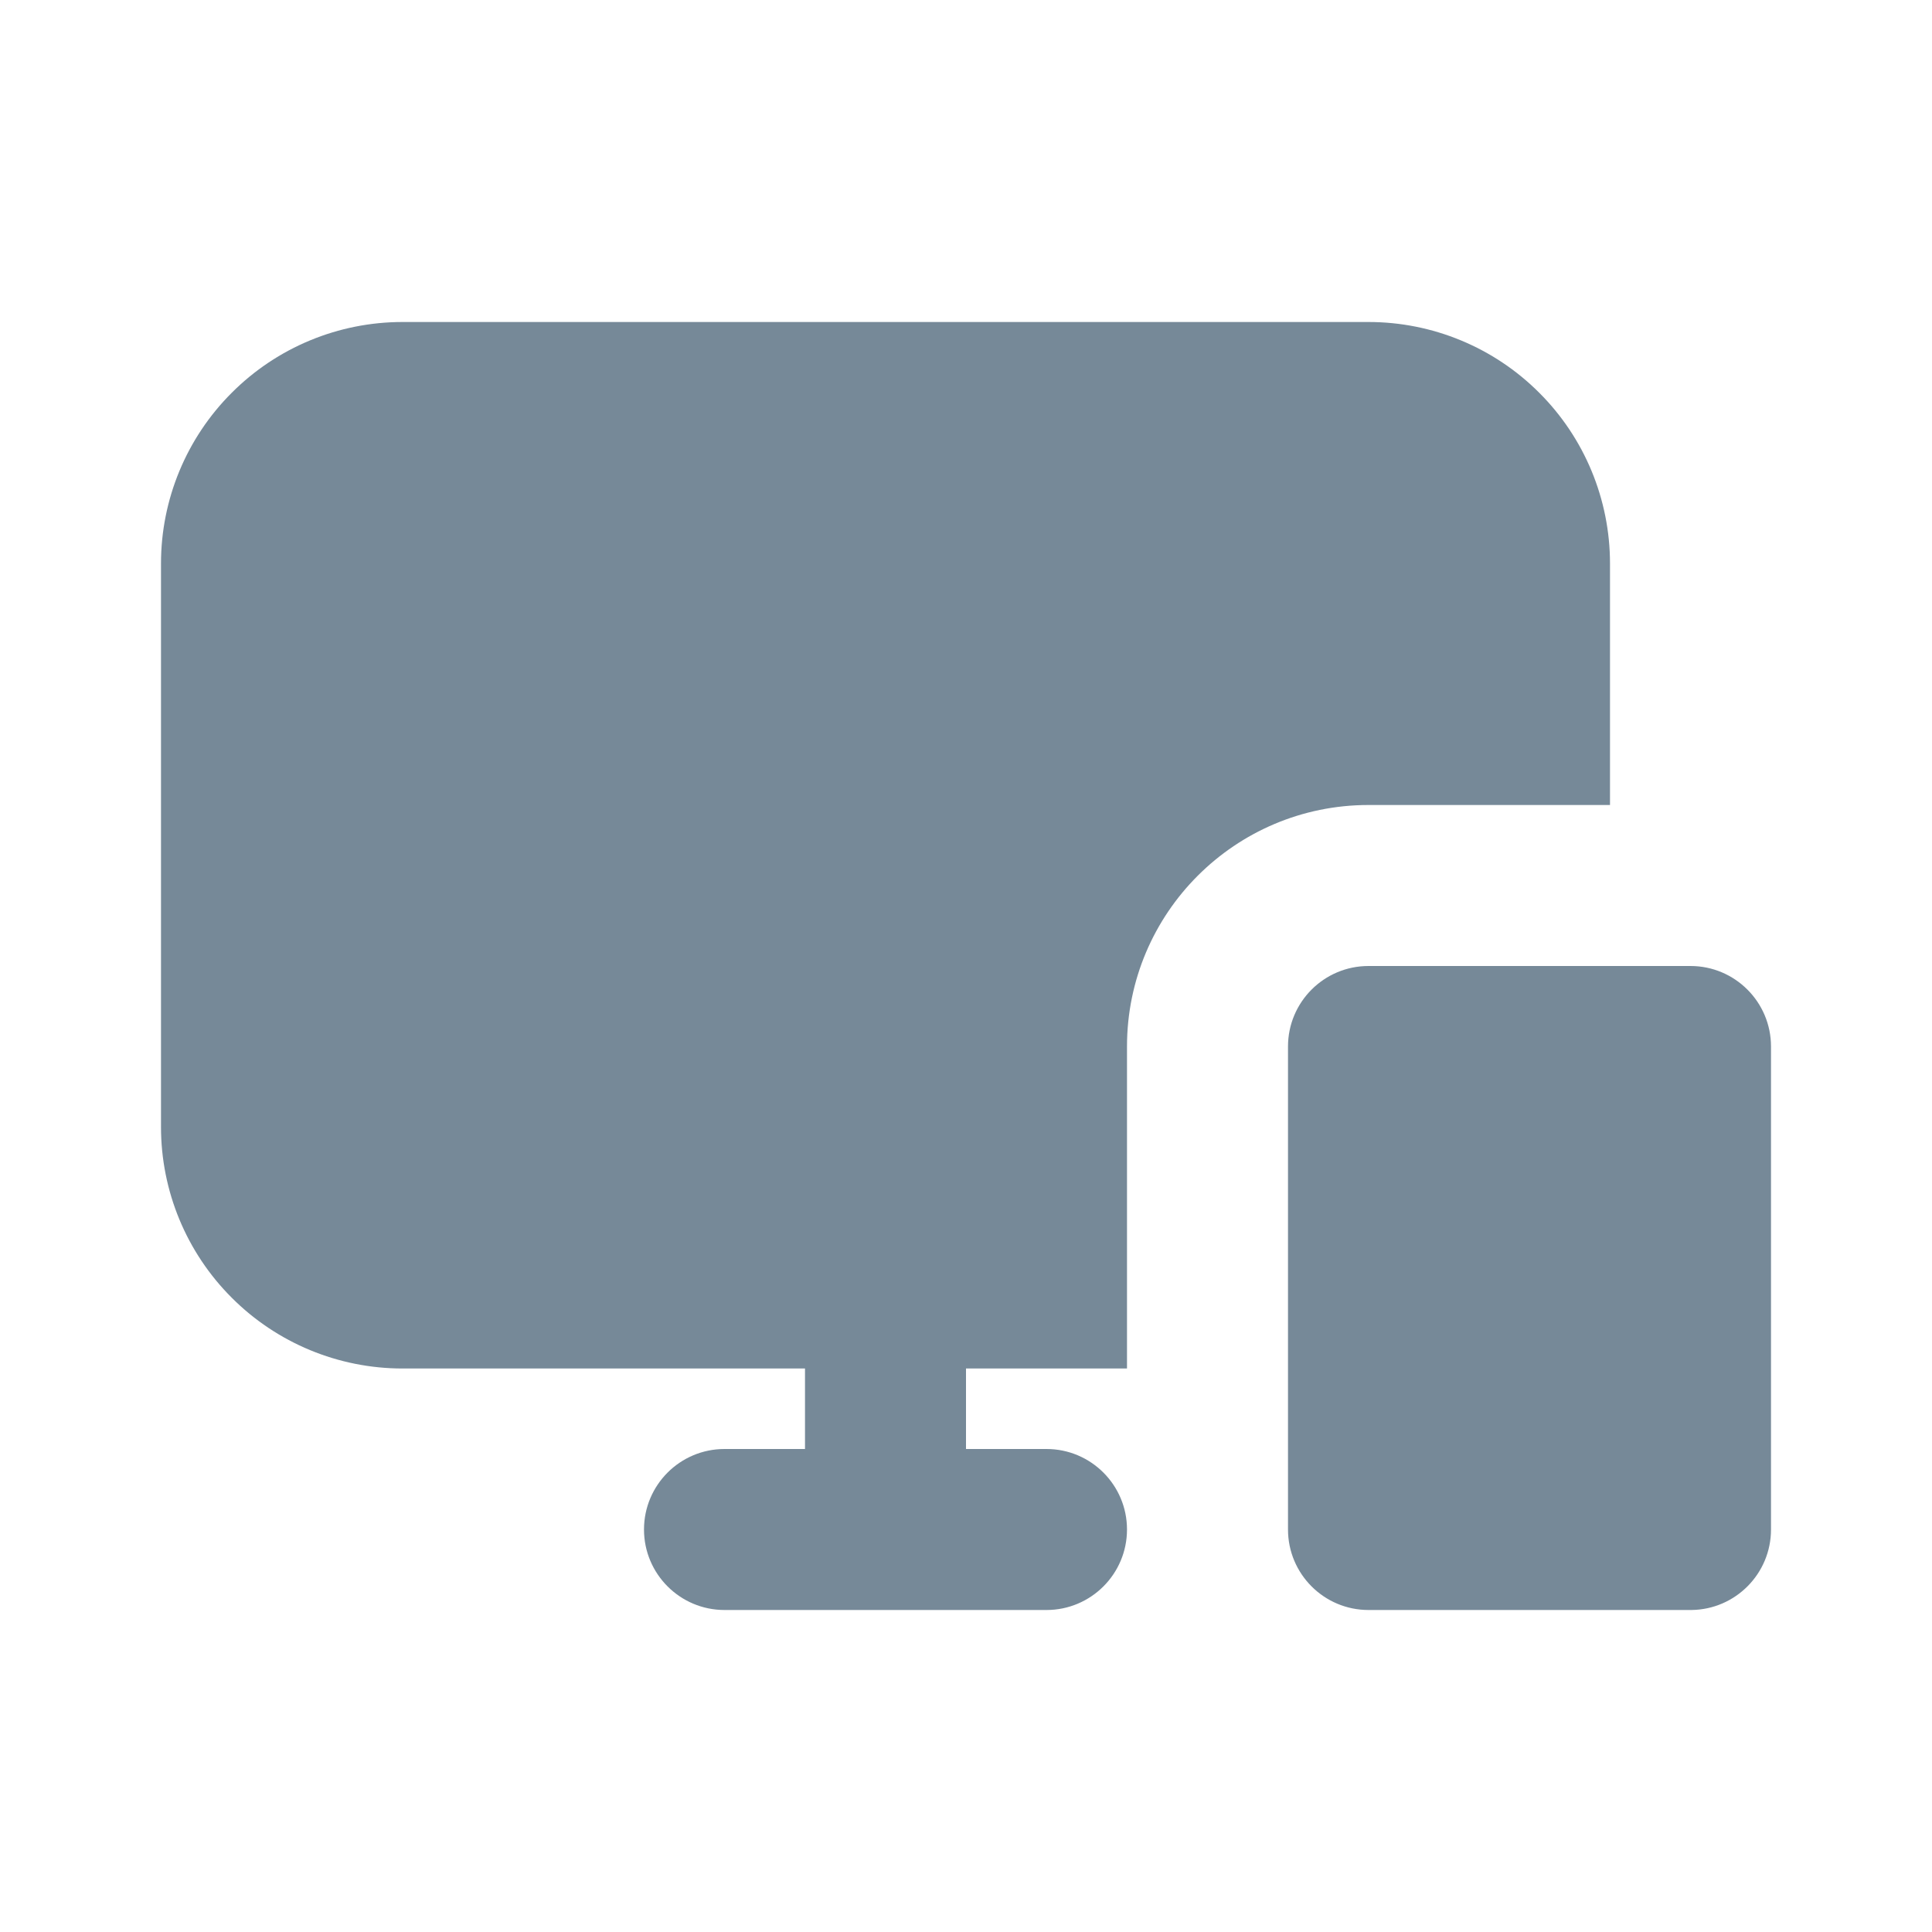 <svg width="24" height="24" viewBox="0 0 24 24" fill="none" xmlns="http://www.w3.org/2000/svg">
<path fill-rule="evenodd" clip-rule="evenodd" d="M17 20H21H21.013C21.559 19.993 22 19.548 22 19V13C22 12.448 21.552 12 21 12H17C16.448 12 16 12.448 16 13V19C16 19.552 16.448 20 17 20ZM14 17V13C14 11.343 15.343 10 17 10H20V7C20 6.204 19.684 5.441 19.121 4.879C18.559 4.316 17.796 4 17 4H5C4.204 4 3.441 4.316 2.879 4.879C2.316 5.441 2 6.204 2 7V14C2 14.796 2.316 15.559 2.879 16.121C3.441 16.684 4.204 17 5 17H10V18H9C8.448 18 8 18.448 8 19C8 19.552 8.448 20 9 20H13C13.552 20 14 19.552 14 19C14 18.448 13.552 18 13 18H12V17H14Z" fill="#768998"/>
</svg>
